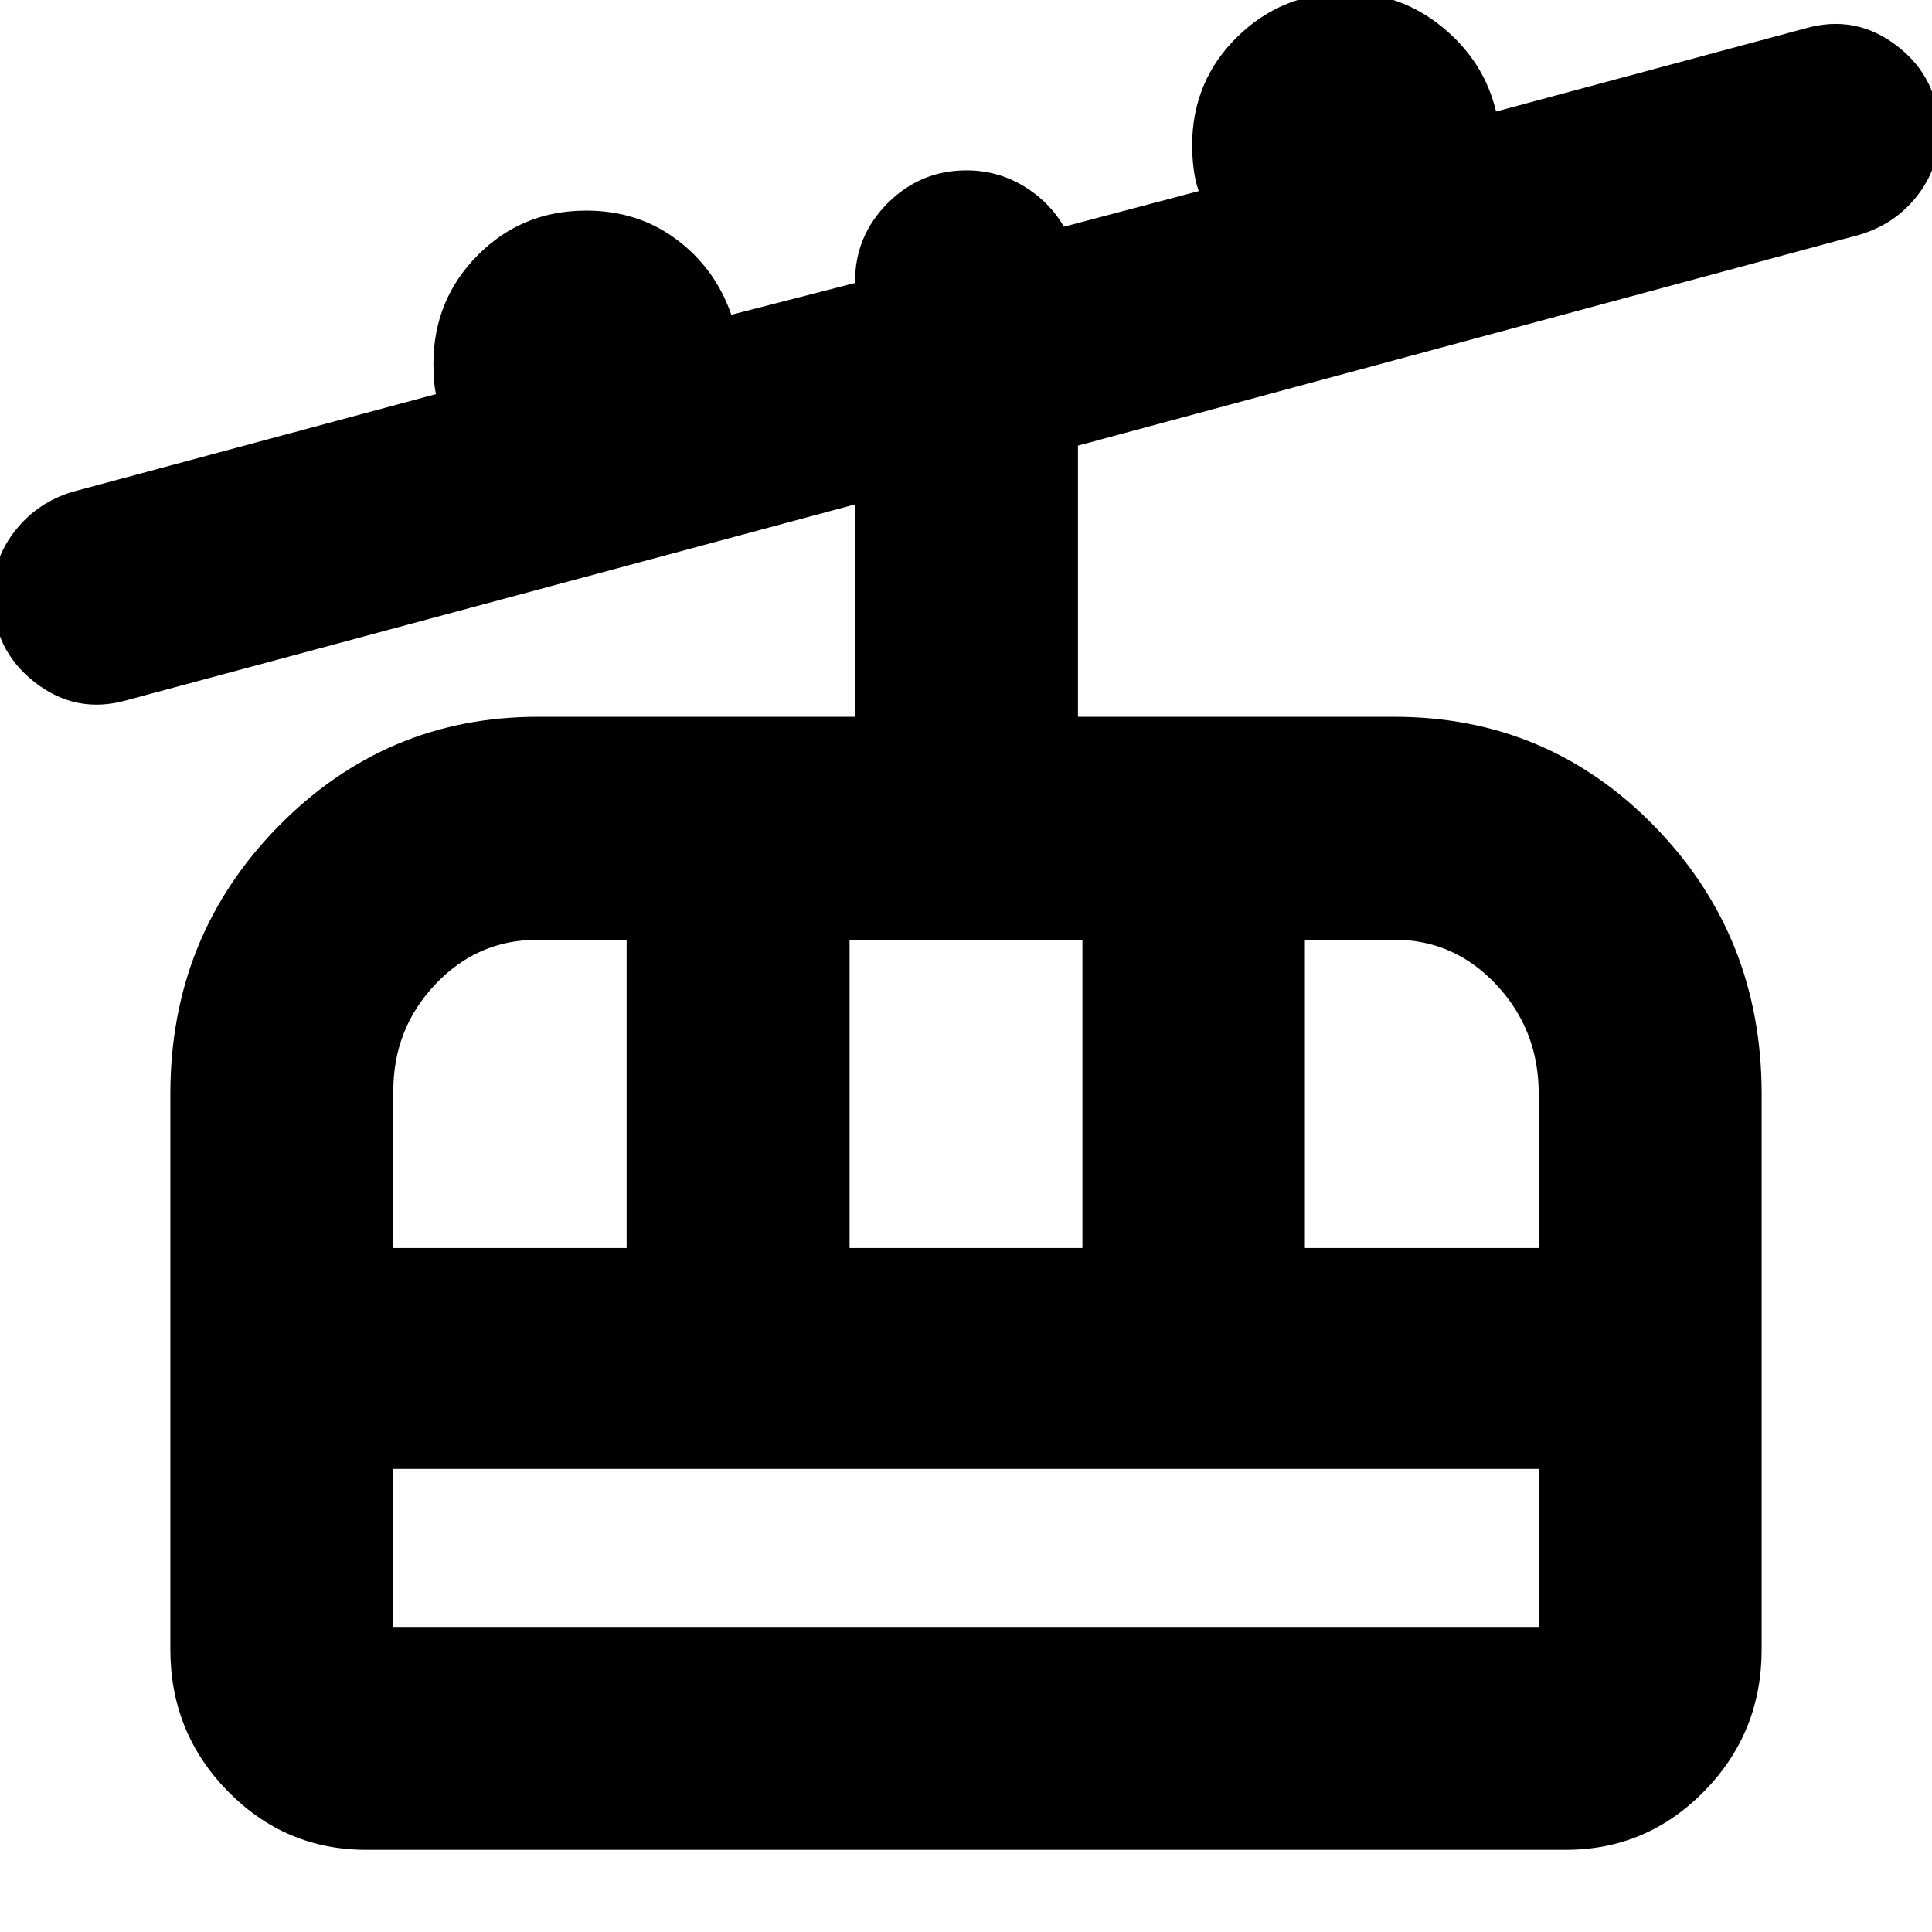 <svg xmlns="http://www.w3.org/2000/svg" height="24" viewBox="0 -960 960 960" width="24"><path d="M182-40.83q-40.28 0-68.81-29.12-28.54-29.12-28.54-70.46v-276.07q0-78.18 53.53-132.77 53.54-54.58 129.06-54.58h157.61v-105.54L63.04-612.09q-25.19 7.24-45.91-9-20.72-16.24-20.72-43.33 0-17.78 11.1-31.87 11.1-14.1 28.58-19.34l180.56-48.54q-.76-3.5-1.02-7.16-.26-3.65-.26-7.91 0-31.71 21.97-53.91 21.97-22.2 53.94-22.2 25.74 0 44.95 14.38 19.2 14.38 27.16 37.38l61.46-15.8v-.57q0-22.86 16.26-39.12 16.27-16.27 39.13-16.27 15.19 0 28.07 7.62 12.89 7.62 20.36 20.38l66.98-17.7q-1.76-4.86-2.52-10.9-.76-6.03-.76-11.77 0-31.93 22.35-53.9T669-963.59q26.8 0 47.62 17 20.81 17 26.77 42l153.57-41.28q25.19-7.24 45.91 8.86 20.72 16.1 20.72 42.86 0 17.39-10.98 31.49-10.98 14.09-28.7 19.33L535.63-738.57v134.74h157.13q76.44 0 129.51 54.58 53.08 54.59 53.08 132.77v276.07q0 41.34-28.54 70.46Q818.28-40.83 778-40.83H182Zm13.43-110.78h569.14v-78.48H195.43v78.48Zm0-188.26h115.94v-153.17h-44.28q-29.74 0-50.7 22.07-20.96 22.08-20.96 53.08v78.02Zm226.72 0h115.7v-153.17h-115.7v153.17Zm226.24 0h116.18v-76.76q0-31.52-20.96-53.97-20.96-22.44-50.7-22.44h-44.52v153.17ZM195.43-151.61v-78.48 78.48Z"/></svg>